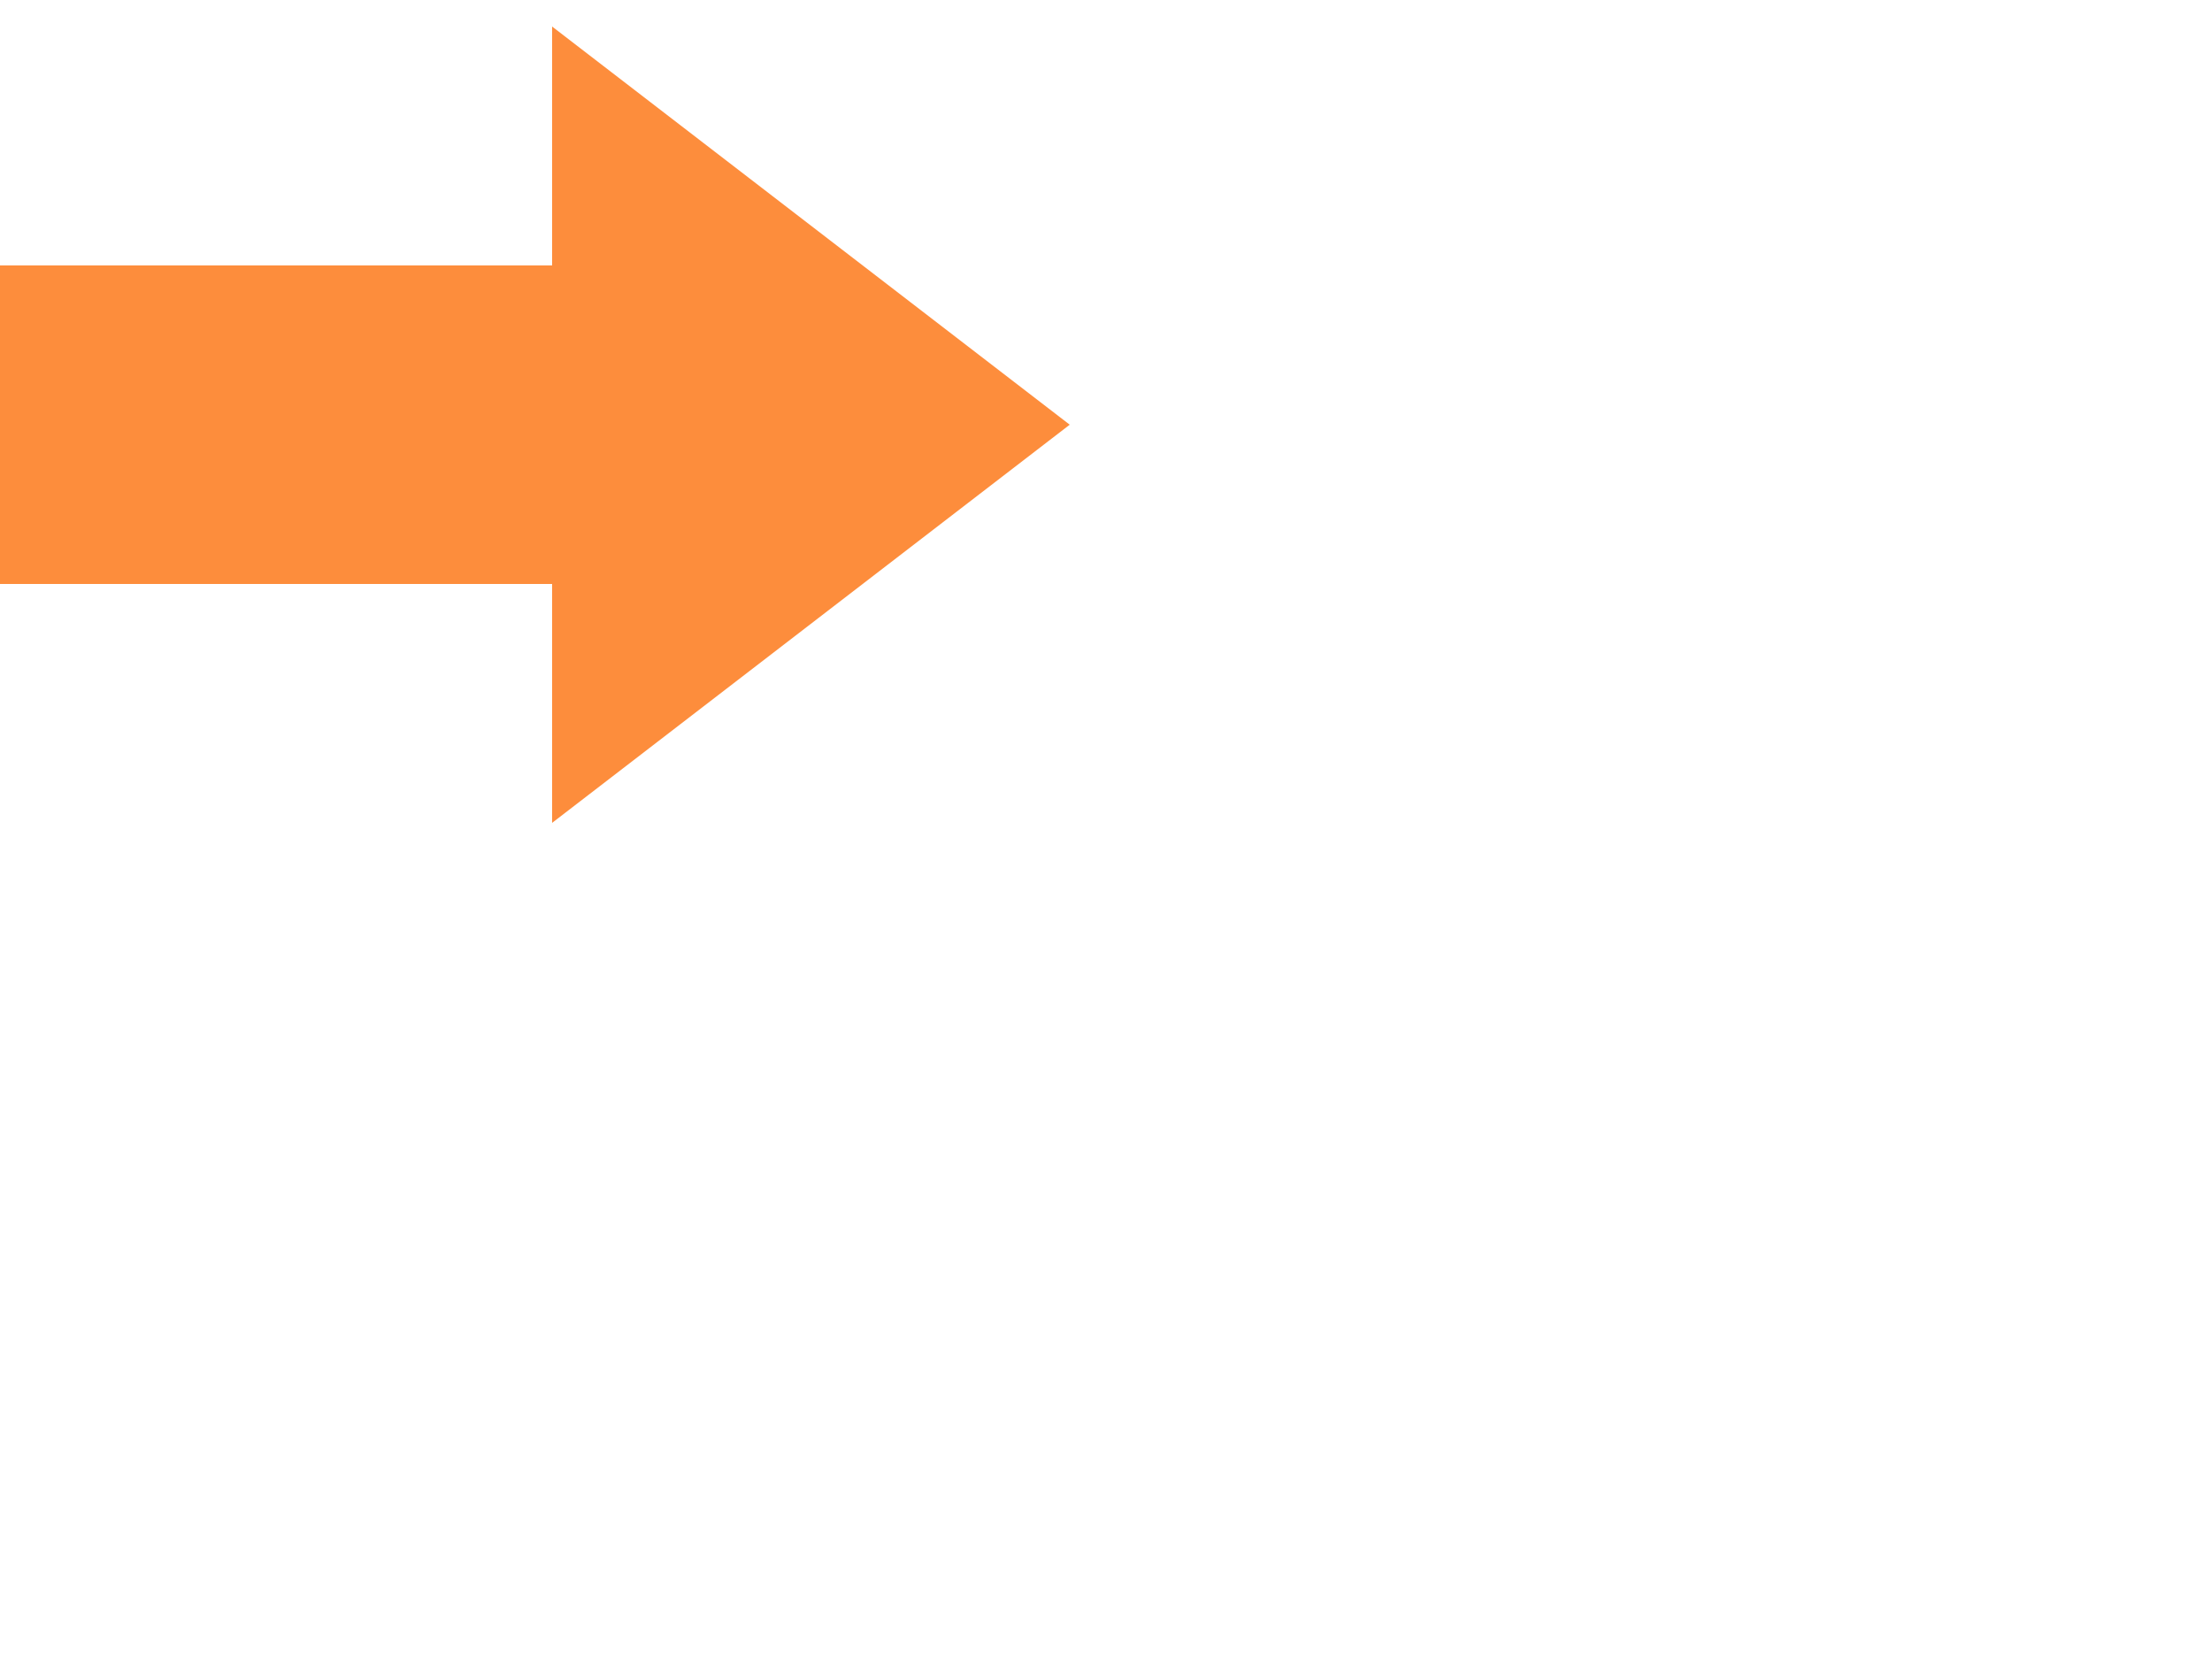 <?xml version="1.0" encoding="utf-8"?>
<!-- Generated by IcoMoon.io -->
<!DOCTYPE svg PUBLIC "-//W3C//DTD SVG 1.1//EN" "http://www.w3.org/Graphics/SVG/1.1/DTD/svg11.dtd">
<svg version="1.1" xmlns="http://www.w3.org/2000/svg" xmlns:xlink="http://www.w3.org/1999/xlink" width="40" height="30" viewBox="0 0 40 30"><g id="icomoon-ignore">
</g>
<g transform="scale(0.02, 0.03)"><g transform="scale(1.95, 1.0)"><g transform="rotate(90, 256, 256)">
  <path style=" fill:#fd8d3c; " d="M256 16l-240 240h144v256h192v-256h144z"></path>
</g>
</g>
</g>

</svg>

